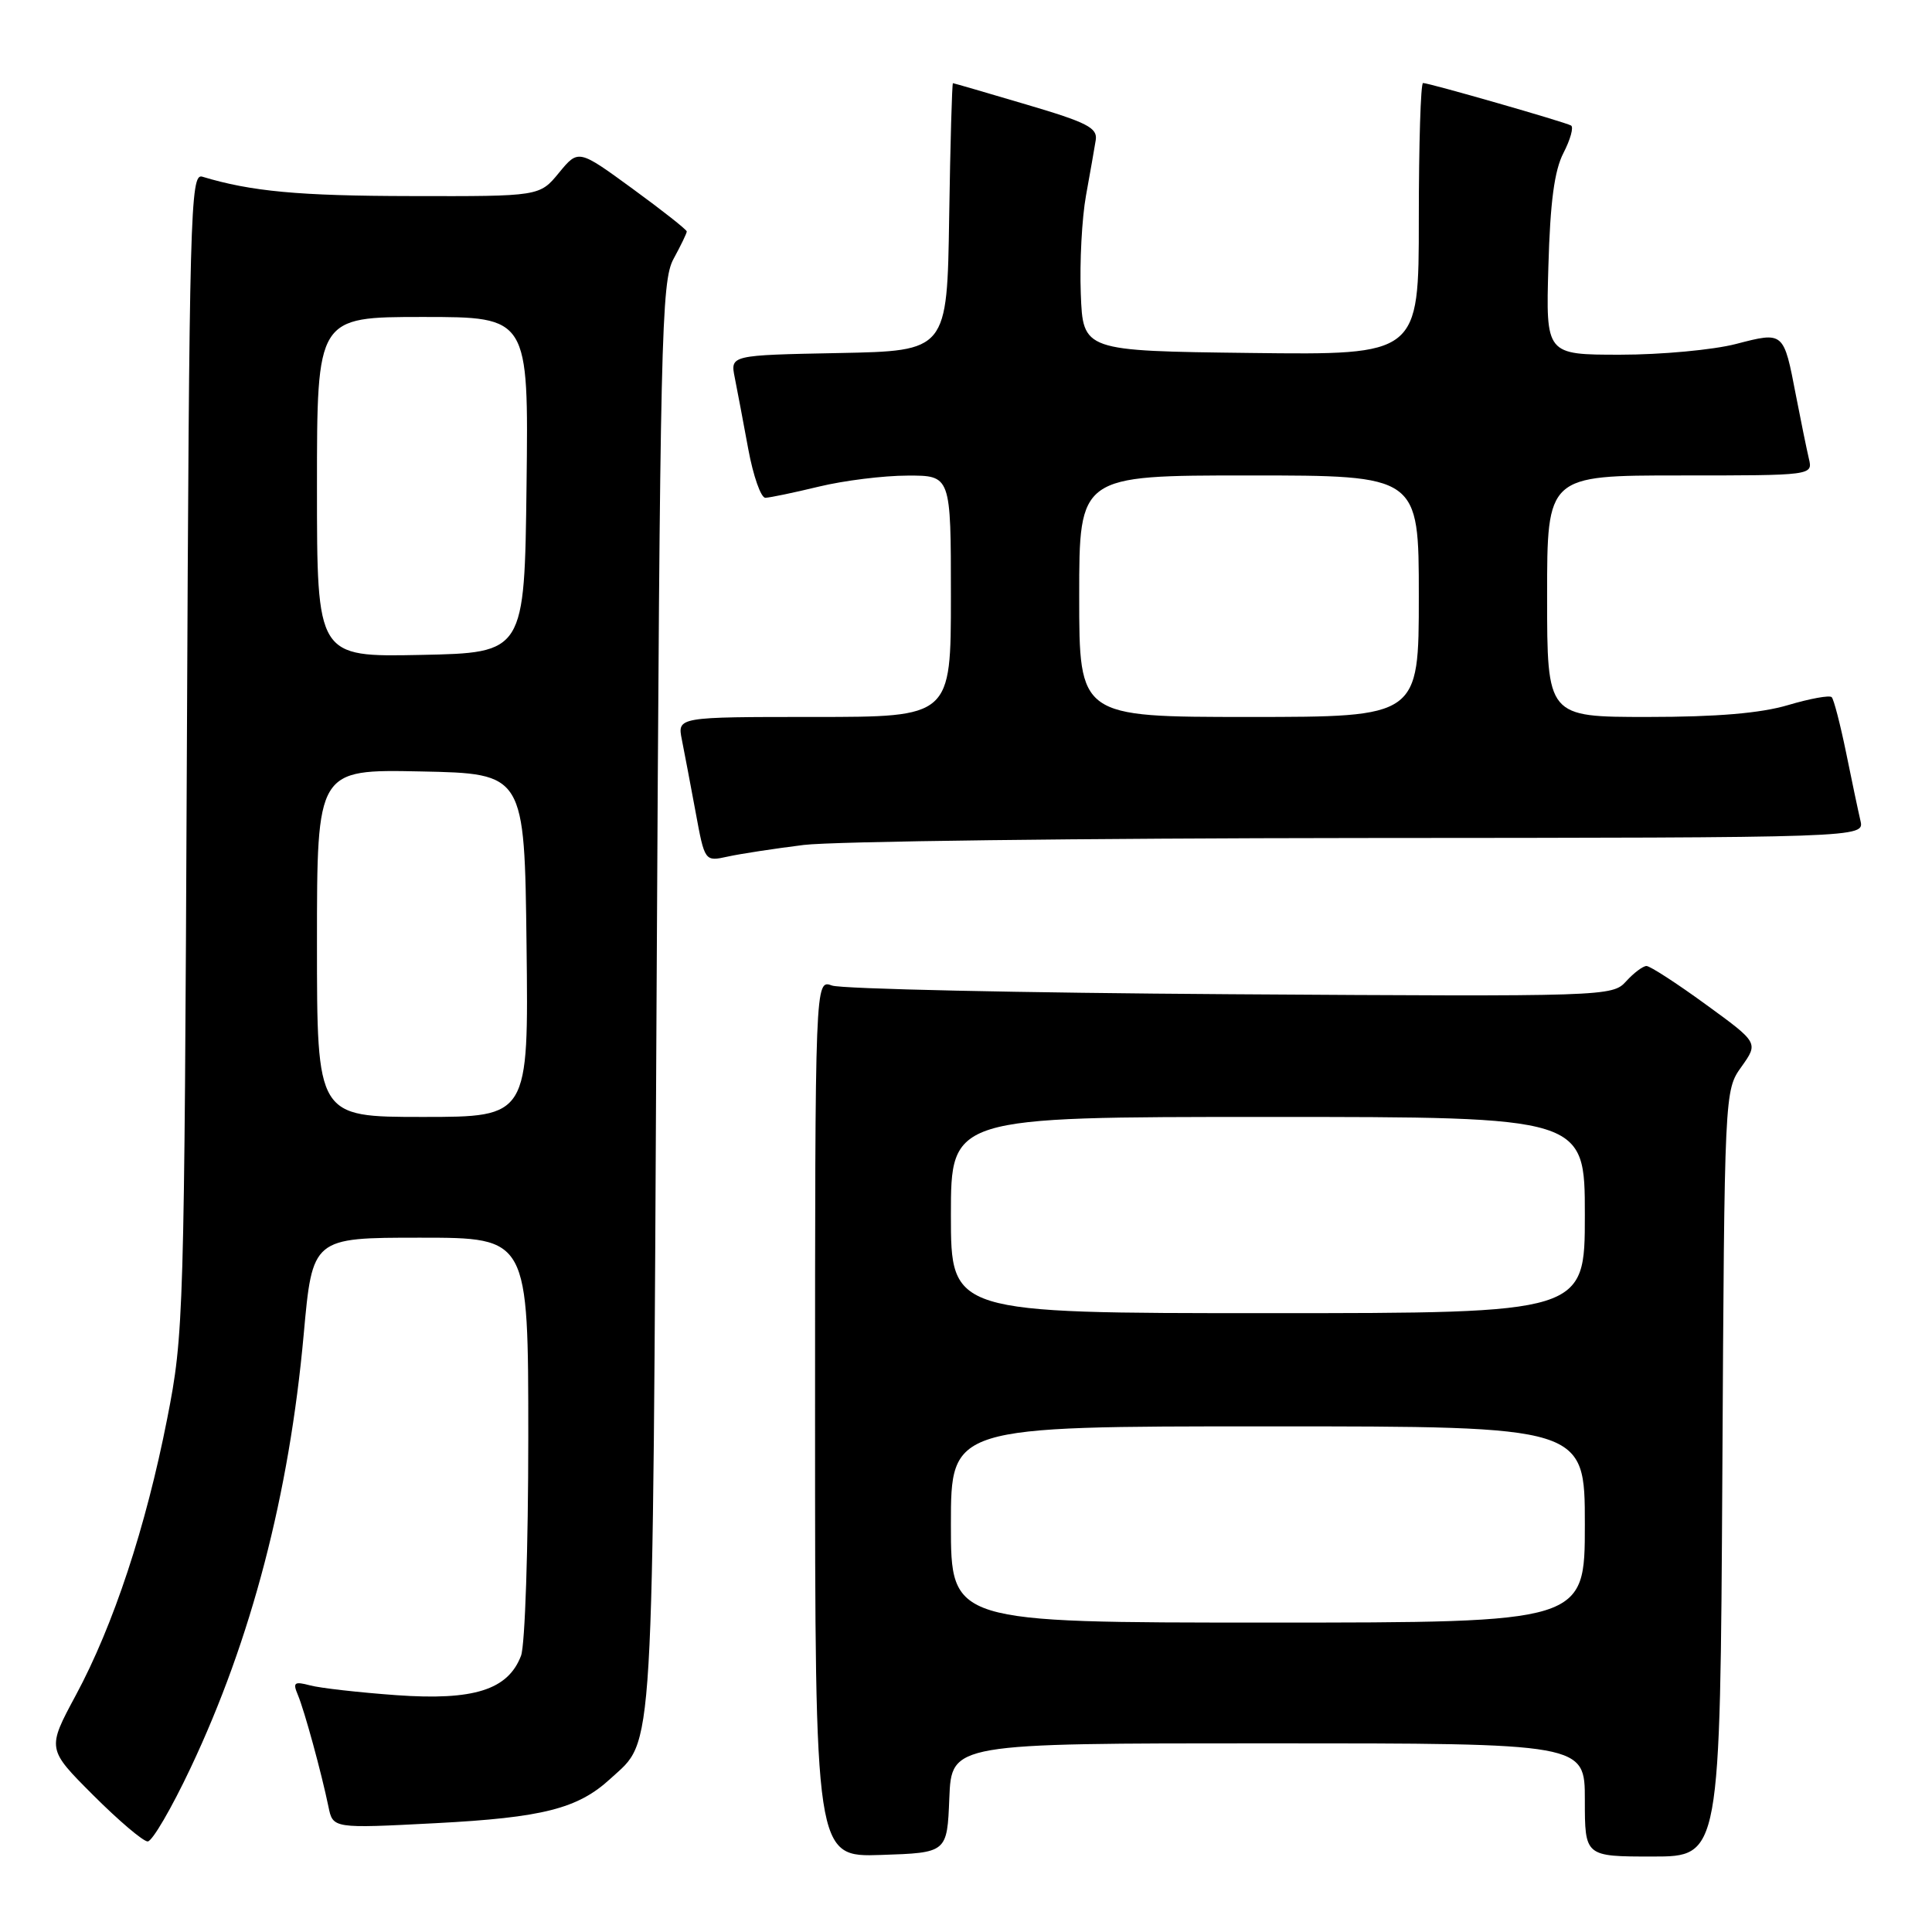 <?xml version="1.0" encoding="UTF-8" standalone="no"?>
<!DOCTYPE svg PUBLIC "-//W3C//DTD SVG 1.1//EN" "http://www.w3.org/Graphics/SVG/1.1/DTD/svg11.dtd" >
<svg xmlns="http://www.w3.org/2000/svg" xmlns:xlink="http://www.w3.org/1999/xlink" version="1.1" viewBox="0 0 256 256">
 <g >
 <path fill="currentColor"
d=" M 125.79 238.25 C 126.09 231.00 126.09 231.00 168.04 231.00 C 210.00 231.00 210.00 231.00 210.00 238.50 C 210.00 246.00 210.00 246.00 218.97 246.00 C 227.93 246.00 227.93 246.00 228.22 195.25 C 228.50 144.50 228.50 144.50 230.76 141.34 C 233.01 138.17 233.01 138.17 226.02 133.09 C 222.18 130.29 218.64 128.00 218.17 128.00 C 217.70 128.00 216.48 128.92 215.47 130.03 C 213.66 132.04 212.85 132.06 163.06 131.74 C 135.25 131.56 111.49 131.04 110.25 130.59 C 108.00 129.77 108.00 129.77 108.00 187.92 C 108.00 246.08 108.00 246.08 116.75 245.79 C 125.50 245.50 125.50 245.50 125.79 238.25 Z  M 25.26 234.25 C 33.31 217.23 38.32 198.03 40.24 176.84 C 41.40 164.00 41.40 164.00 55.70 164.00 C 70.00 164.00 70.00 164.00 70.00 190.43 C 70.00 204.97 69.57 218.00 69.04 219.39 C 67.32 223.91 62.79 225.35 52.54 224.62 C 47.57 224.26 42.41 223.68 41.08 223.32 C 38.99 222.77 38.77 222.94 39.47 224.59 C 40.35 226.69 42.58 234.85 43.52 239.39 C 44.11 242.29 44.11 242.29 57.74 241.58 C 71.91 240.84 76.57 239.66 80.87 235.70 C 86.73 230.30 86.46 235.00 87.00 132.00 C 87.46 44.45 87.63 37.26 89.25 34.30 C 90.21 32.54 91.00 30.91 91.00 30.67 C 91.00 30.44 87.77 27.89 83.82 25.01 C 76.64 19.77 76.64 19.77 74.07 22.89 C 71.50 26.02 71.50 26.02 54.50 25.98 C 39.58 25.96 33.27 25.37 26.80 23.41 C 25.22 22.93 25.08 28.00 24.76 99.70 C 24.42 174.65 24.36 176.78 22.15 188.00 C 19.33 202.35 15.03 215.37 10.05 224.62 C 6.22 231.74 6.22 231.74 12.35 237.87 C 15.72 241.24 18.97 244.00 19.57 244.00 C 20.17 244.00 22.73 239.61 25.26 234.25 Z  M 106.50 111.96 C 110.35 111.48 143.55 111.07 180.27 111.04 C 247.04 111.00 247.04 111.00 246.52 108.75 C 246.23 107.51 245.37 103.44 244.61 99.69 C 243.84 95.95 242.99 92.66 242.71 92.38 C 242.43 92.09 239.82 92.57 236.92 93.43 C 233.28 94.51 227.50 95.00 218.32 95.00 C 205.00 95.00 205.00 95.00 205.00 79.00 C 205.00 63.00 205.00 63.00 222.61 63.00 C 240.22 63.00 240.22 63.00 239.68 60.75 C 239.39 59.51 238.62 55.75 237.97 52.39 C 236.34 43.90 236.38 43.93 230.02 45.58 C 227.02 46.36 220.12 47.00 214.70 47.00 C 204.83 47.00 204.83 47.00 205.17 35.25 C 205.41 26.77 205.96 22.60 207.17 20.26 C 208.09 18.48 208.54 16.84 208.17 16.63 C 207.37 16.17 189.37 11.00 188.56 11.00 C 188.25 11.00 188.00 19.11 188.00 29.02 C 188.00 47.04 188.00 47.04 165.75 46.77 C 143.50 46.50 143.50 46.50 143.21 38.91 C 143.05 34.74 143.36 28.89 143.90 25.91 C 144.44 22.94 145.02 19.63 145.19 18.57 C 145.45 16.94 144.07 16.23 136.00 13.85 C 130.78 12.30 126.40 11.03 126.27 11.02 C 126.15 11.01 125.92 18.99 125.77 28.75 C 125.50 46.50 125.50 46.50 111.13 46.78 C 96.76 47.06 96.76 47.06 97.36 50.04 C 97.69 51.68 98.49 55.94 99.15 59.51 C 99.81 63.08 100.83 65.98 101.42 65.96 C 102.02 65.94 105.20 65.28 108.50 64.48 C 111.80 63.68 117.09 63.02 120.25 63.02 C 126.00 63.00 126.00 63.00 126.00 79.00 C 126.00 95.00 126.00 95.00 107.88 95.00 C 89.75 95.00 89.75 95.00 90.35 98.01 C 90.68 99.67 91.50 103.98 92.17 107.60 C 93.38 114.17 93.38 114.17 96.44 113.50 C 98.12 113.13 102.65 112.44 106.50 111.96 Z  M 126.00 202.00 C 126.00 189.00 126.00 189.00 168.00 189.00 C 210.00 189.00 210.00 189.00 210.00 202.00 C 210.00 215.00 210.00 215.00 168.00 215.00 C 126.00 215.00 126.00 215.00 126.00 202.00 Z  M 126.00 161.00 C 126.00 148.00 126.00 148.00 168.00 148.00 C 210.00 148.00 210.00 148.00 210.00 161.00 C 210.00 174.00 210.00 174.00 168.00 174.00 C 126.00 174.00 126.00 174.00 126.00 161.00 Z  M 42.00 124.97 C 42.00 101.94 42.00 101.94 55.75 102.22 C 69.50 102.50 69.50 102.50 69.77 125.25 C 70.04 148.00 70.04 148.00 56.02 148.00 C 42.00 148.00 42.00 148.00 42.00 124.97 Z  M 42.00 64.53 C 42.00 42.00 42.00 42.00 56.02 42.00 C 70.04 42.00 70.04 42.00 69.77 64.25 C 69.50 86.50 69.50 86.50 55.75 86.78 C 42.00 87.06 42.00 87.06 42.00 64.53 Z  M 143.00 79.00 C 143.00 63.00 143.00 63.00 165.50 63.00 C 188.00 63.00 188.00 63.00 188.00 79.00 C 188.00 95.00 188.00 95.00 165.50 95.00 C 143.00 95.00 143.00 95.00 143.00 79.00 Z "/>
</g>
</svg>